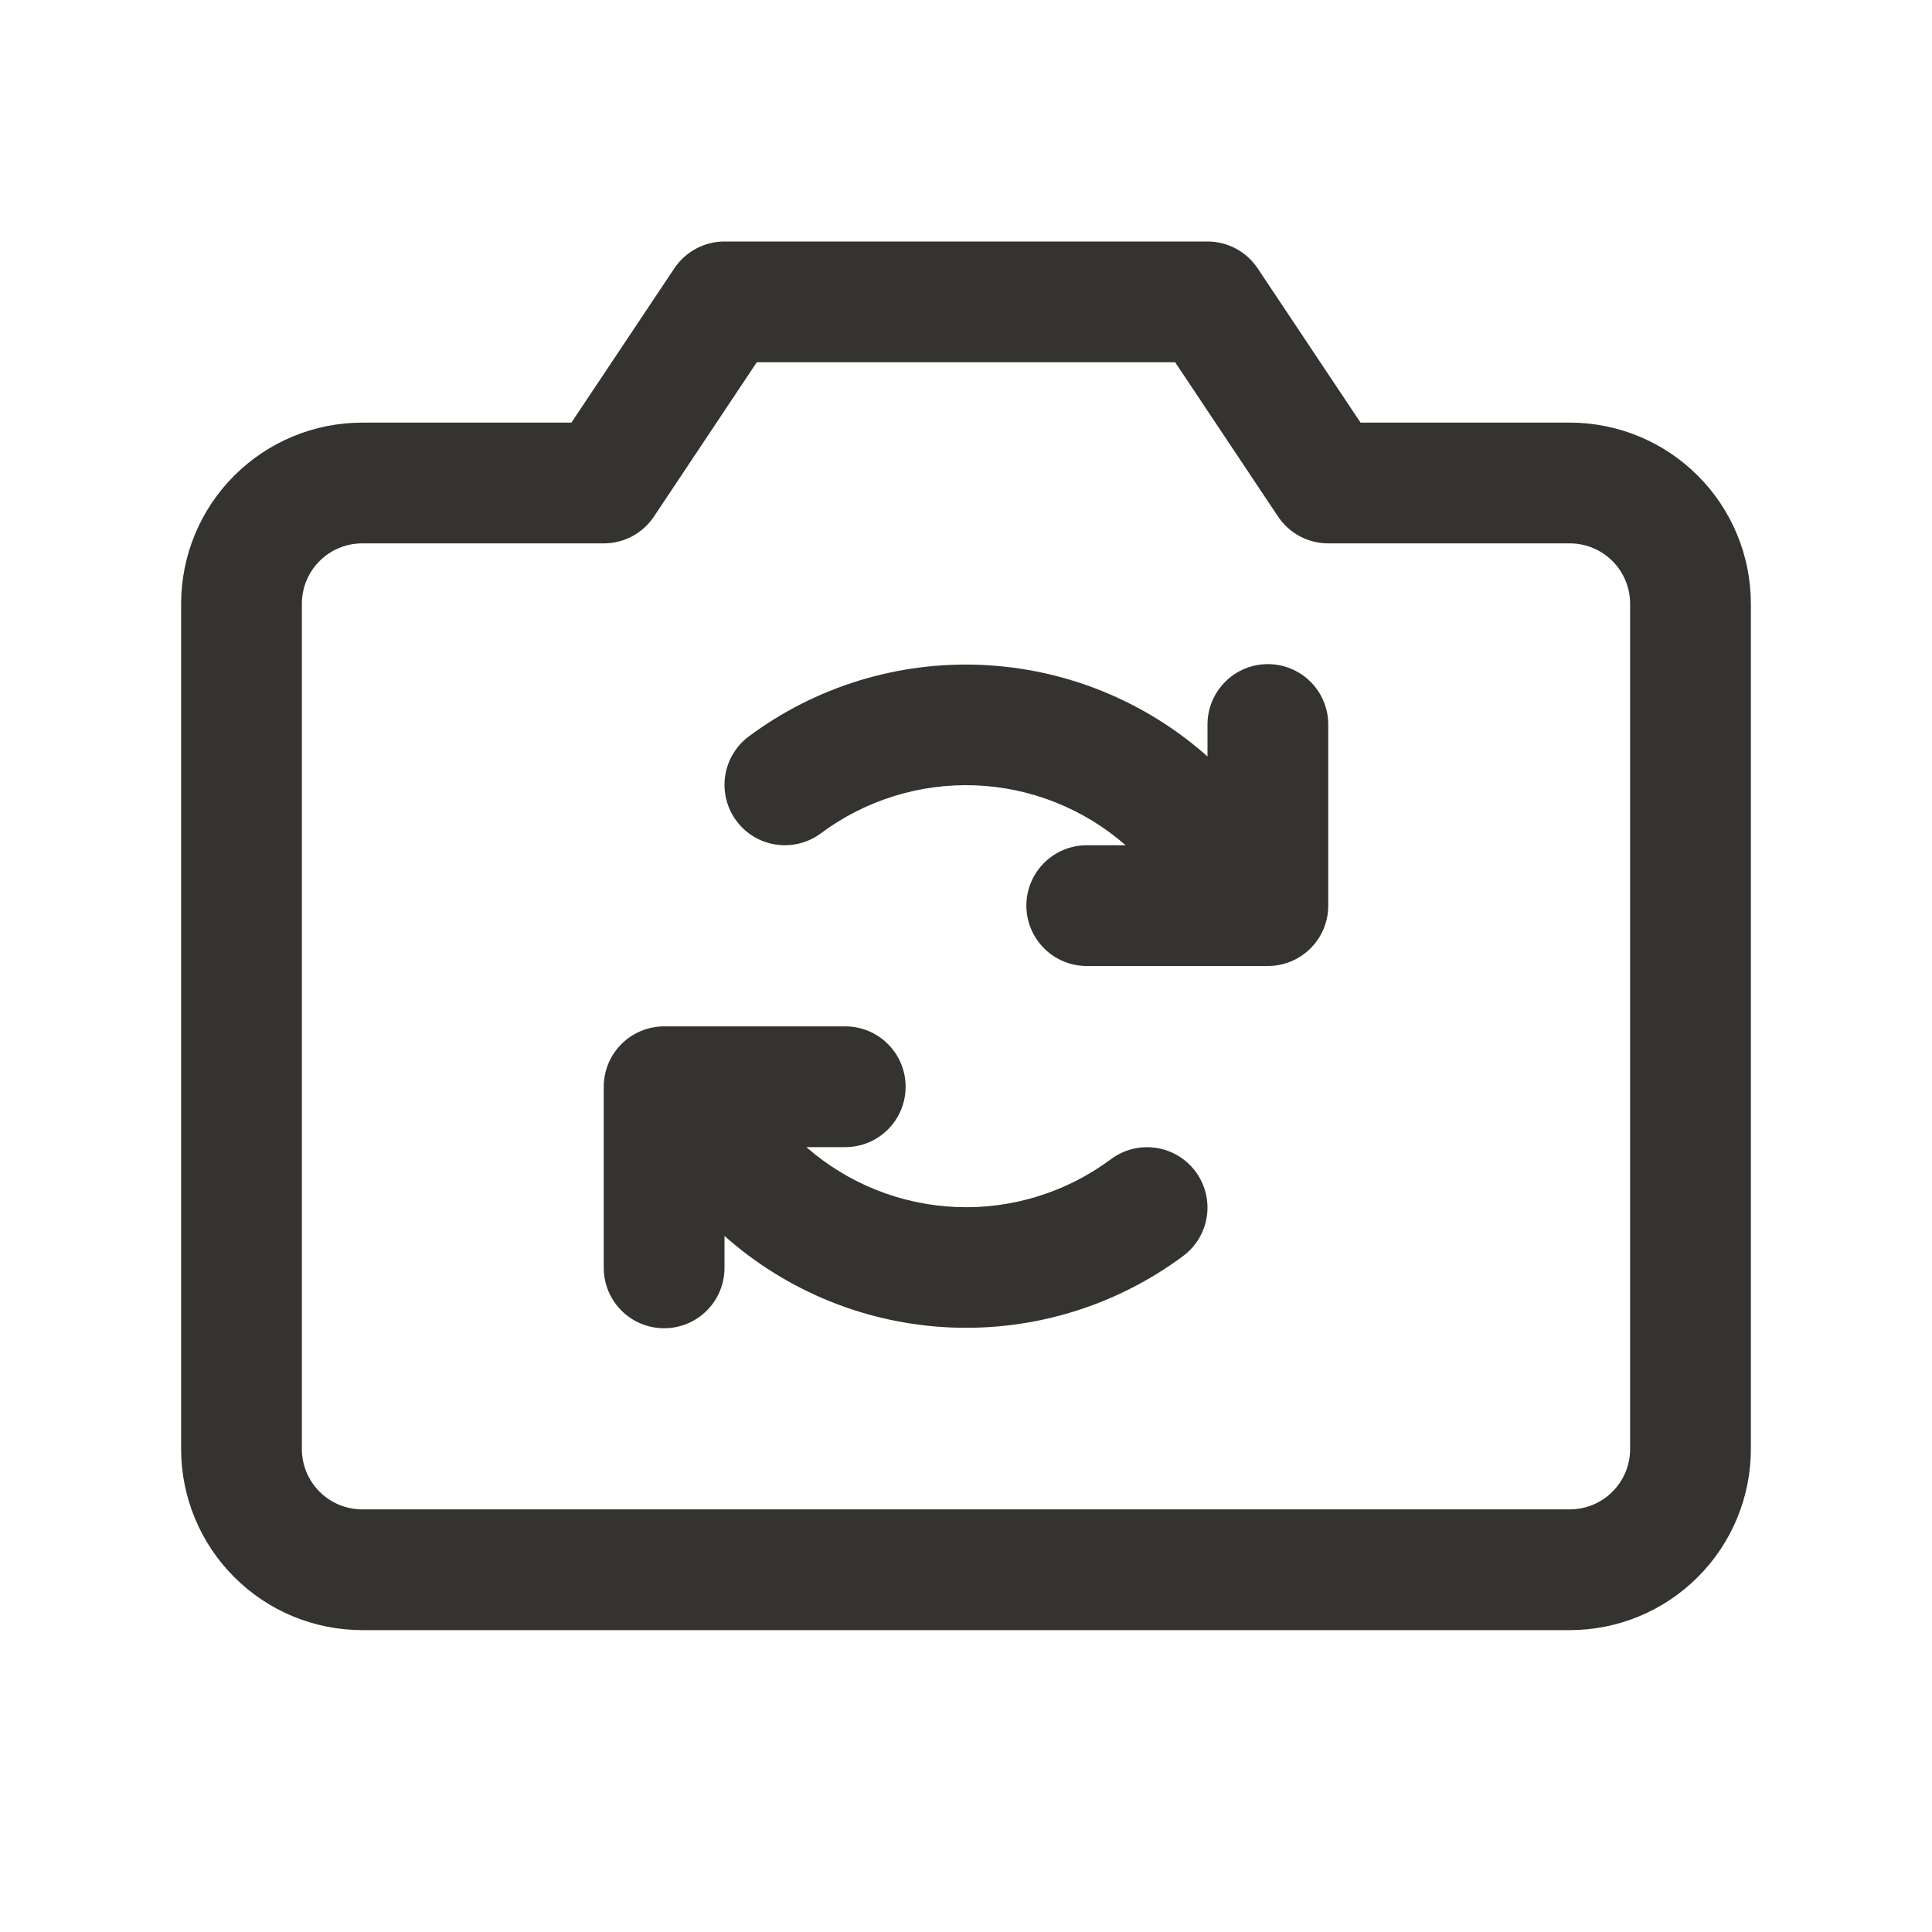 <svg width="32" height="32" viewBox="0 0 32 32" fill="none" xmlns="http://www.w3.org/2000/svg">
<path d="M26 7H22.535L20.831 4.445C20.74 4.308 20.616 4.196 20.471 4.118C20.326 4.041 20.165 4 20 4H12C11.835 4 11.674 4.041 11.529 4.118C11.384 4.196 11.26 4.308 11.169 4.445L9.464 7H6C5.204 7 4.441 7.316 3.879 7.879C3.316 8.441 3 9.204 3 10V24C3 24.796 3.316 25.559 3.879 26.121C4.441 26.684 5.204 27 6 27H26C26.796 27 27.559 26.684 28.121 26.121C28.684 25.559 29 24.796 29 24V10C29 9.204 28.684 8.441 28.121 7.879C27.559 7.316 26.796 7 26 7ZM27 24C27 24.265 26.895 24.52 26.707 24.707C26.52 24.895 26.265 25 26 25H6C5.735 25 5.48 24.895 5.293 24.707C5.105 24.52 5 24.265 5 24V10C5 9.735 5.105 9.48 5.293 9.293C5.48 9.105 5.735 9 6 9H10C10.165 9 10.327 8.96 10.472 8.882C10.617 8.804 10.741 8.692 10.832 8.555L12.535 6H19.464L21.168 8.555C21.259 8.692 21.383 8.804 21.528 8.882C21.673 8.96 21.835 9 22 9H26C26.265 9 26.52 9.105 26.707 9.293C26.895 9.48 27 9.735 27 10V24ZM22 12V15C22 15.265 21.895 15.52 21.707 15.707C21.52 15.895 21.265 16 21 16H18C17.735 16 17.48 15.895 17.293 15.707C17.105 15.52 17 15.265 17 15C17 14.735 17.105 14.48 17.293 14.293C17.48 14.105 17.735 14 18 14H18.644C17.953 13.395 17.076 13.045 16.158 13.008C15.241 12.972 14.338 13.251 13.601 13.799C13.389 13.958 13.123 14.027 12.86 13.99C12.597 13.953 12.36 13.813 12.201 13.601C12.041 13.389 11.973 13.122 12.01 12.859C12.047 12.597 12.187 12.36 12.399 12.2C13.51 11.372 14.873 10.953 16.258 11.013C17.642 11.073 18.964 11.608 20 12.529V12C20 11.735 20.105 11.48 20.293 11.293C20.48 11.105 20.735 11 21 11C21.265 11 21.52 11.105 21.707 11.293C21.895 11.48 22 11.735 22 12ZM19.799 19.4C19.958 19.612 20.027 19.878 19.99 20.141C19.953 20.403 19.813 20.64 19.601 20.8C18.49 21.628 17.127 22.047 15.742 21.987C14.358 21.927 13.036 21.392 12 20.471V21C12 21.265 11.895 21.52 11.707 21.707C11.52 21.895 11.265 22 11 22C10.735 22 10.48 21.895 10.293 21.707C10.105 21.52 10 21.265 10 21V18C10 17.735 10.105 17.48 10.293 17.293C10.48 17.105 10.735 17 11 17H14C14.265 17 14.52 17.105 14.707 17.293C14.895 17.48 15 17.735 15 18C15 18.265 14.895 18.52 14.707 18.707C14.52 18.895 14.265 19 14 19H13.356C14.047 19.605 14.924 19.955 15.842 19.992C16.759 20.029 17.662 19.749 18.399 19.201C18.611 19.042 18.877 18.974 19.14 19.011C19.402 19.048 19.639 19.188 19.799 19.4Z" fill="#343330"/>
</svg>
